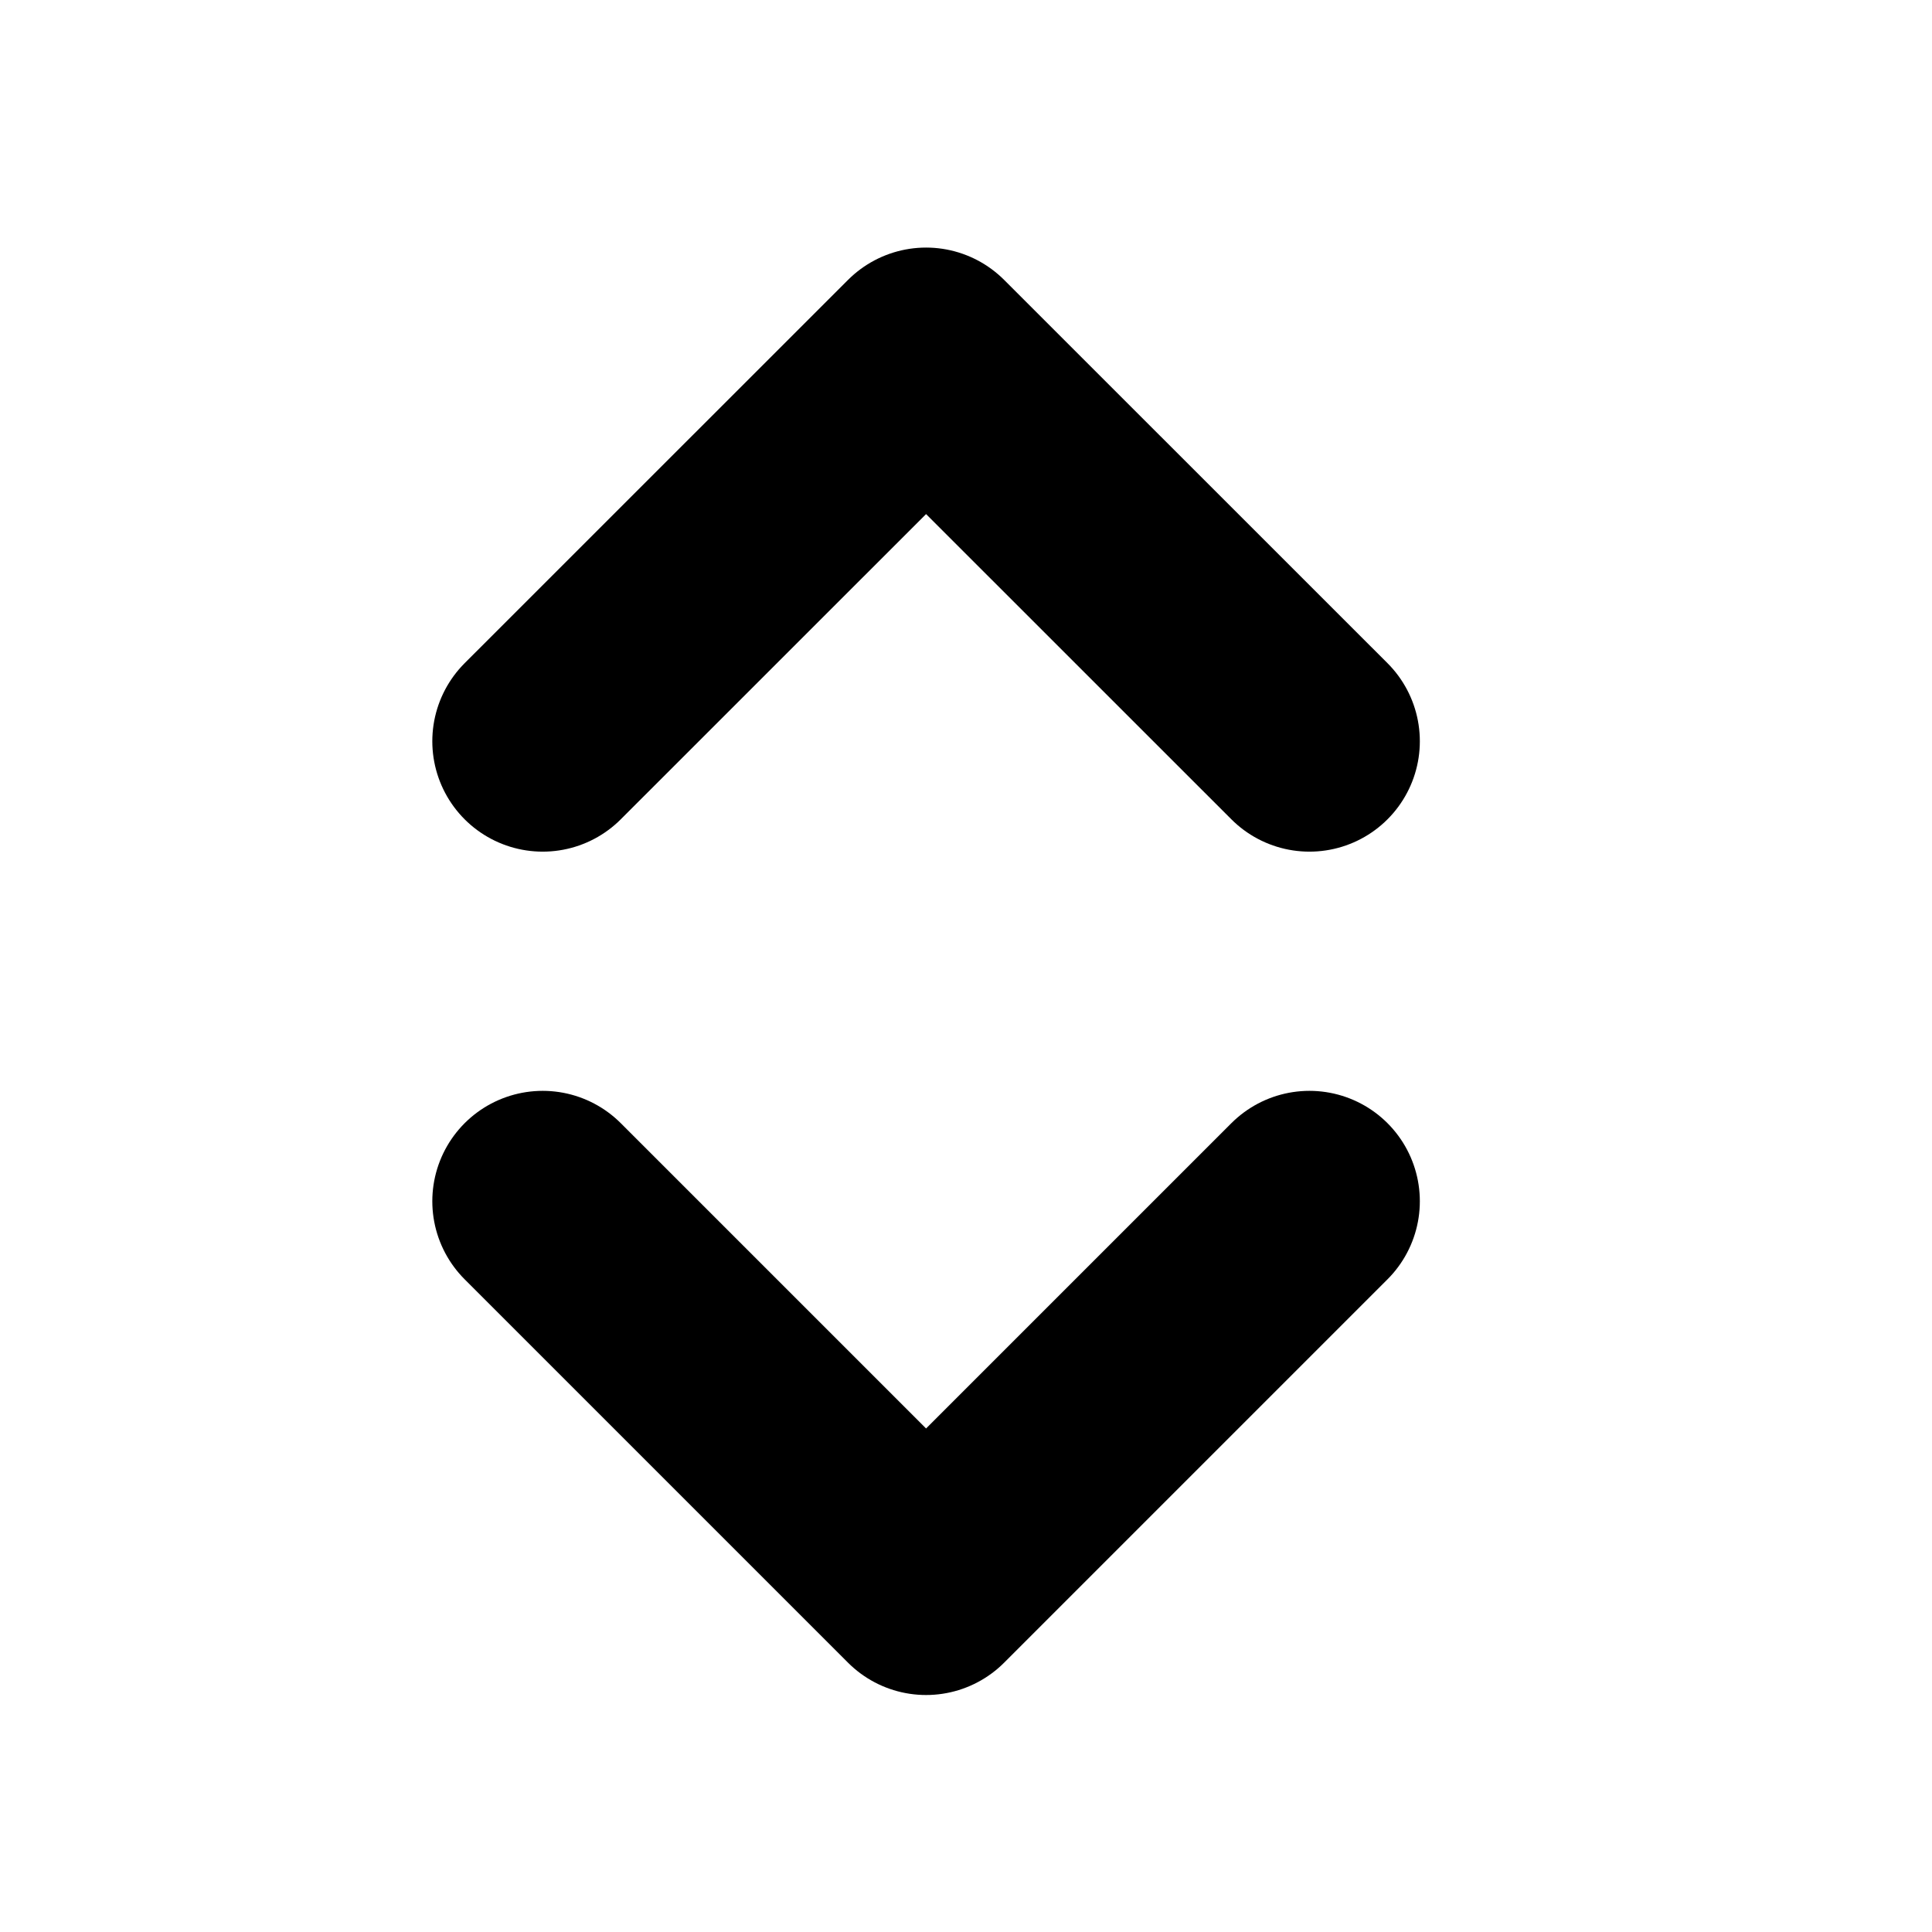 <svg width="21" height="21" viewBox="0 0 21 21" fill="none" xmlns="http://www.w3.org/2000/svg">
<path d="M5.899 13.057L10.066 17.224L14.233 13.057M5.899 8.057L10.066 3.891L14.233 8.057" stroke="black" stroke-width="2.4" stroke-linecap="round" stroke-linejoin="round"/>
</svg>
